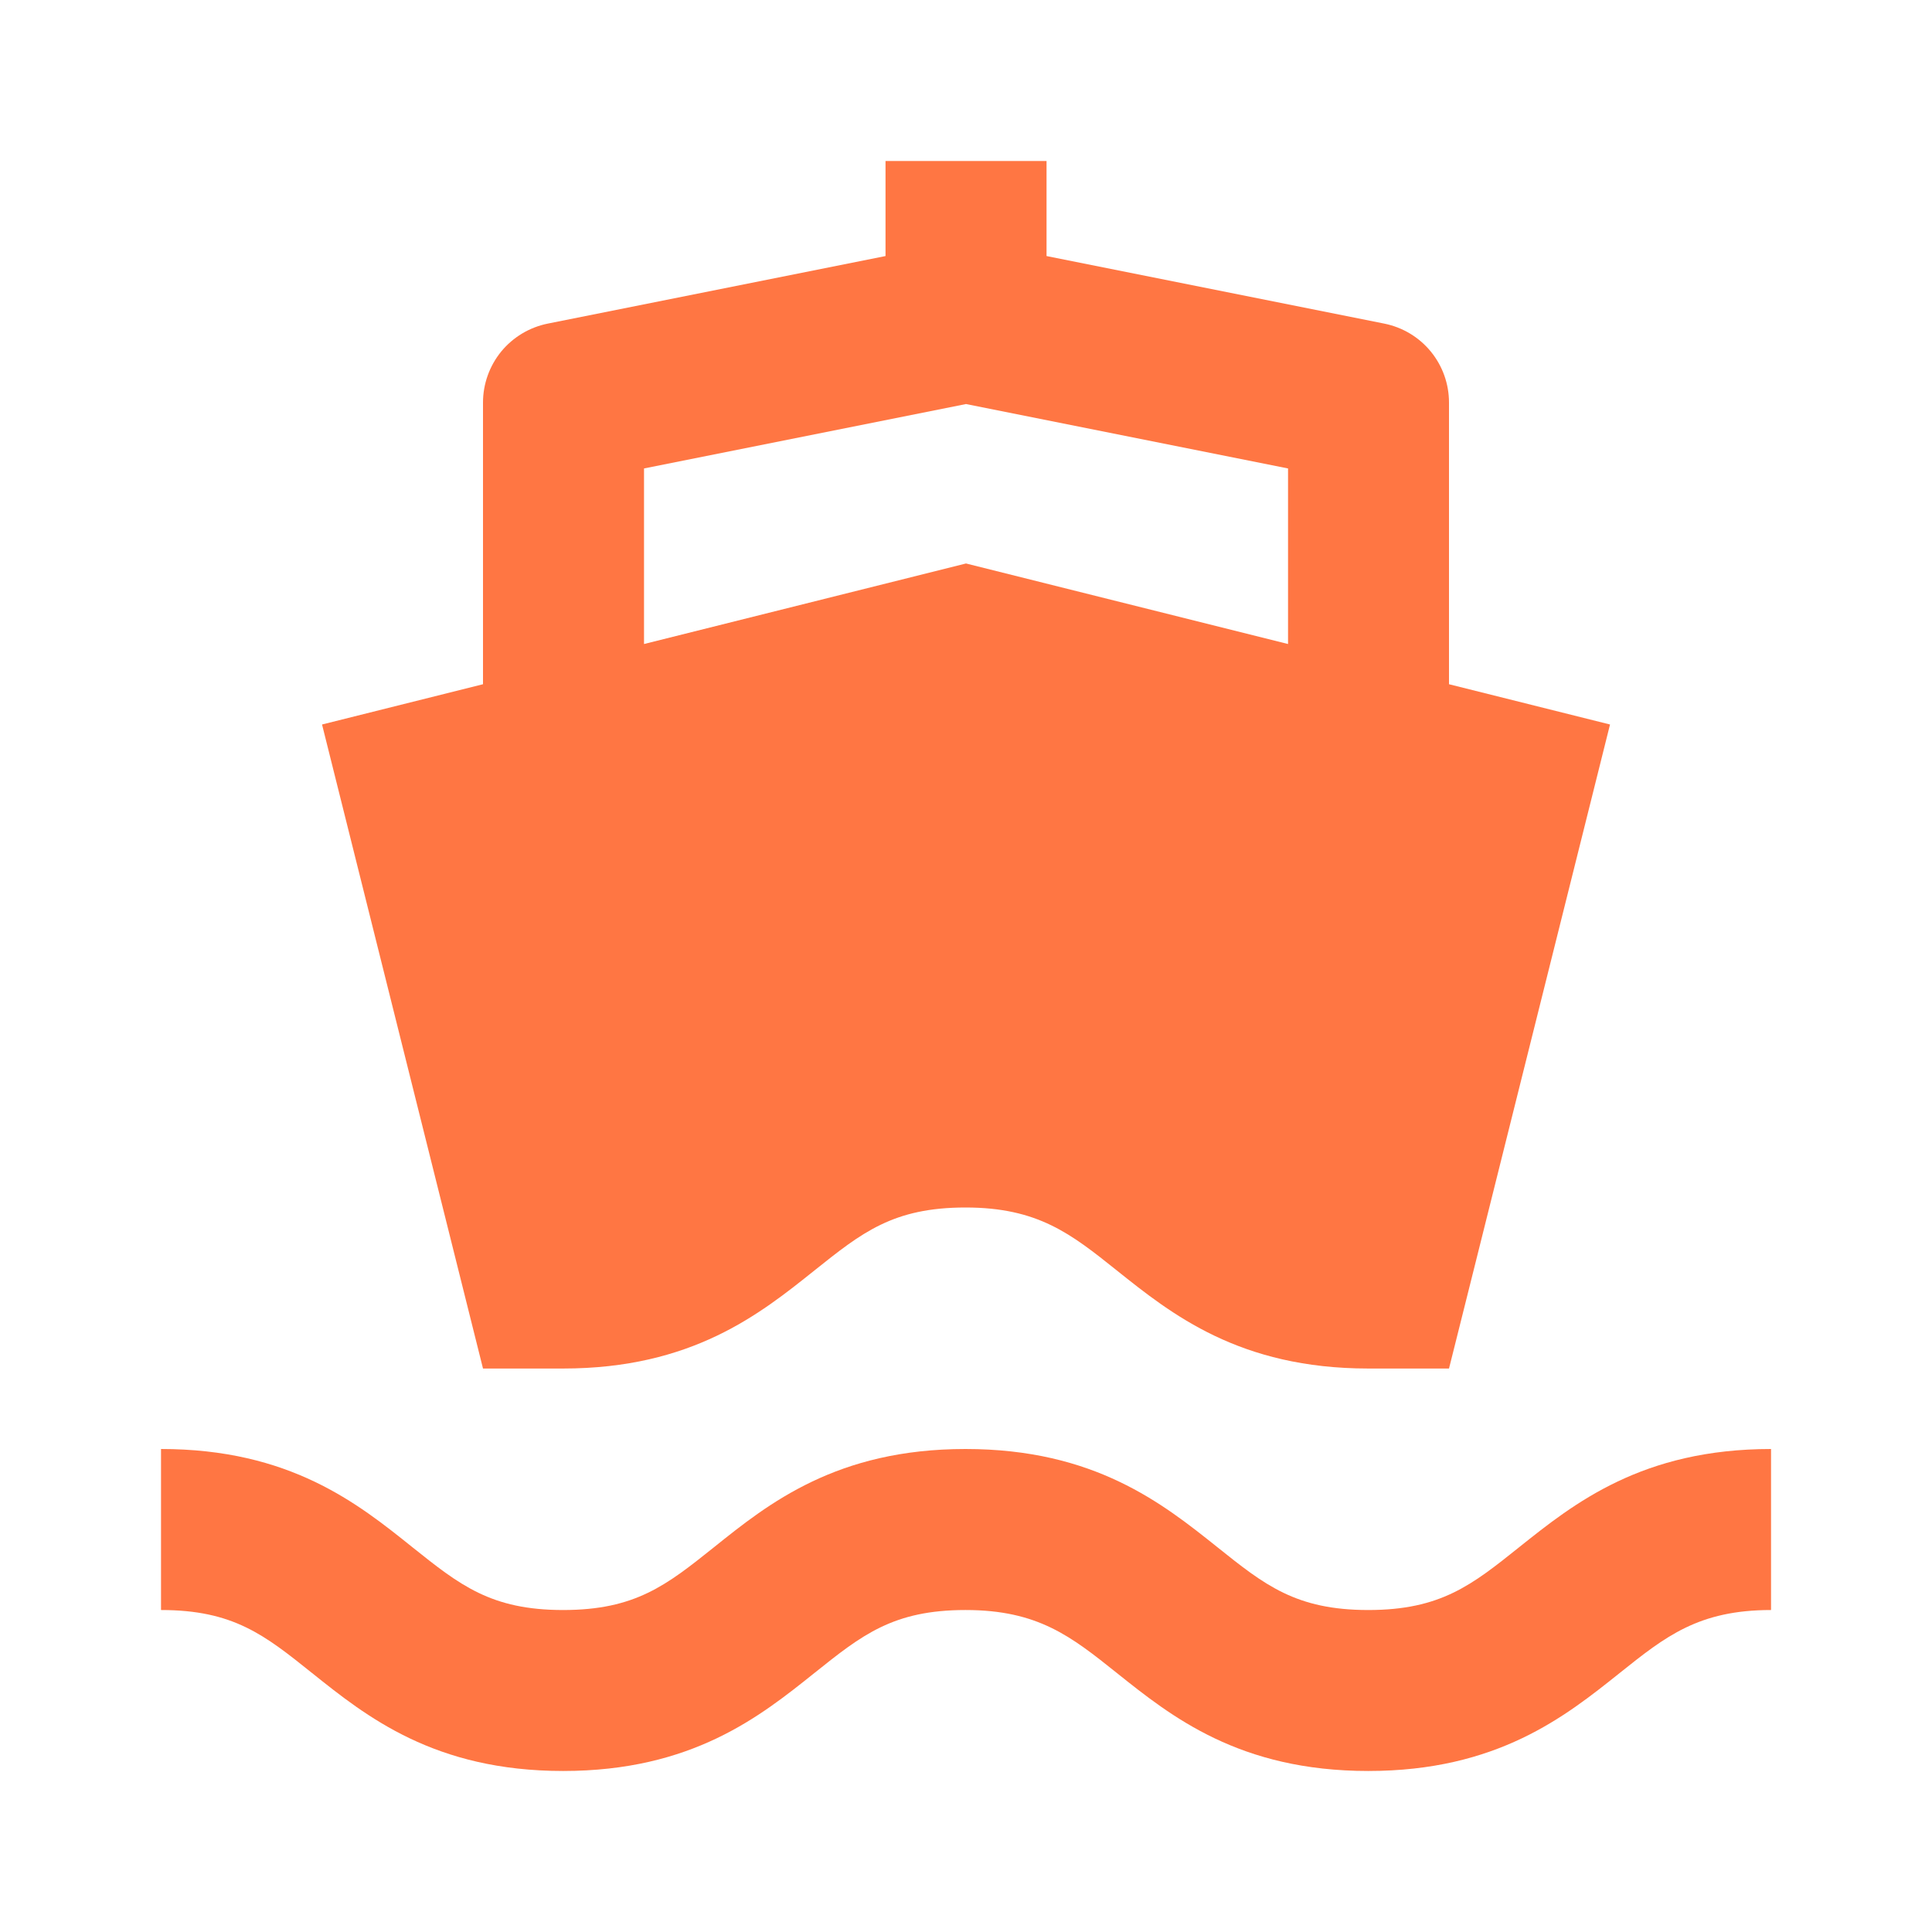 <svg width="32" height="32" viewBox="0 0 32 32" fill="none" xmlns="http://www.w3.org/2000/svg">
<path d="M22.663 26.667C21.464 26.667 20.946 26.252 20.162 25.625C19.255 24.901 18.128 24 15.992 24C13.858 24 12.731 24.901 11.826 25.627C11.043 26.252 10.526 26.667 9.327 26.667C8.131 26.667 7.614 26.252 6.831 25.627C5.926 24.901 4.802 24 2.667 24V26.667C3.864 26.667 4.382 27.081 5.164 27.707C6.07 28.432 7.195 29.333 9.327 29.333C11.462 29.333 12.587 28.432 13.492 27.708C14.276 27.081 14.794 26.667 15.992 26.667C17.192 26.667 17.74 27.104 18.496 27.708C19.402 28.432 20.528 29.333 22.663 29.333C24.798 29.333 25.924 28.432 26.83 27.708C27.586 27.104 28.134 26.667 29.334 26.667V24C27.198 24 26.071 24.901 25.164 25.625C24.38 26.252 23.862 26.667 22.663 26.667ZM8 11.333L5.334 12L8 22.667H9.327C11.462 22.667 12.587 21.765 13.492 21.041C14.276 20.415 14.794 20 15.992 20C17.192 20 17.74 20.437 18.496 21.041C19.402 21.765 20.528 22.667 22.663 22.667H24L24.036 22.524L24.454 20.855L26.667 12L24 11.333V6.668C24 6.36 23.894 6.061 23.698 5.822C23.503 5.584 23.231 5.421 22.928 5.36L17.334 4.241V2.667H14.667V4.241L9.072 5.36C8.77 5.421 8.498 5.584 8.302 5.822C8.107 6.061 8 6.36 8 6.668V11.333ZM10.667 7.759L16 6.692L21.334 7.759V10.667L16 9.333L10.667 10.667V7.759Z" fill="#FF7643"/>
</svg>
